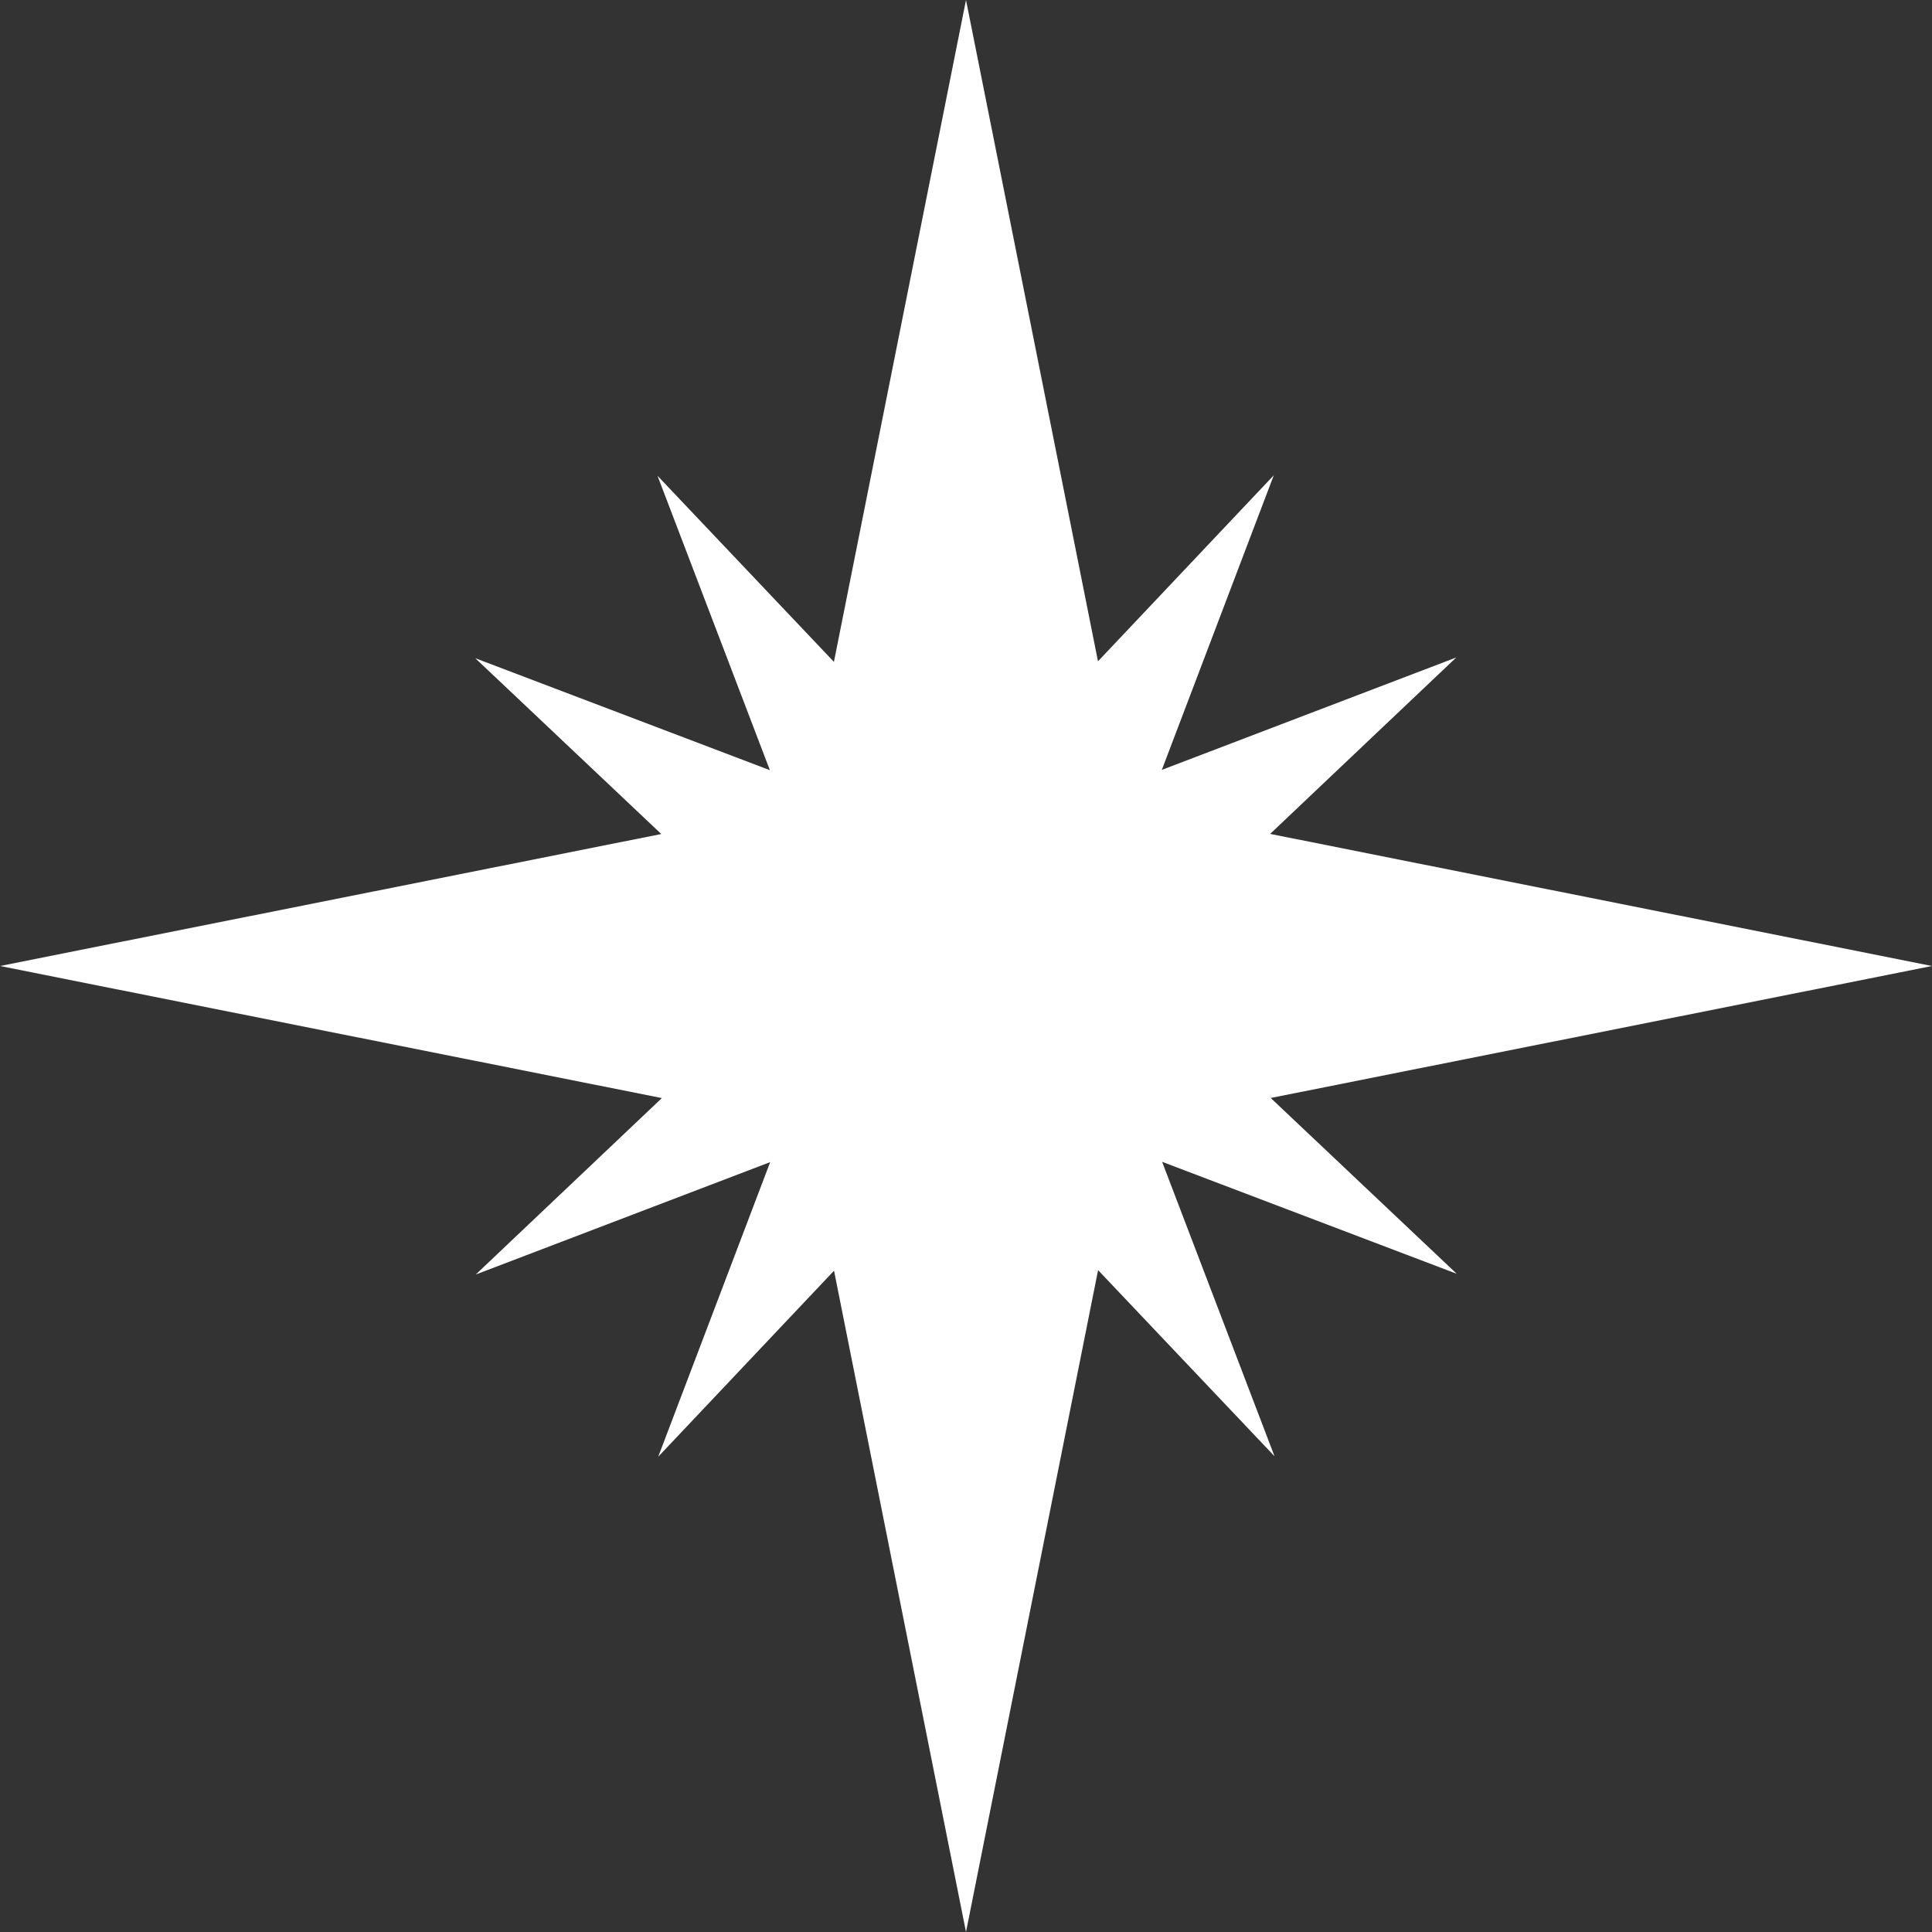 <?xml version="1.0" encoding="utf-8"?>
<!-- Generator: Adobe Illustrator 24.0.2, SVG Export Plug-In . SVG Version: 6.00 Build 0)  -->
<svg version="1.1" id="Слой_1" xmlns="http://www.w3.org/2000/svg" xmlns:xlink="http://www.w3.org/1999/xlink" x="0px" y="0px"
	 viewBox="0 0 2000 2000" style="enable-background:new 0 0 2000 2000;" xml:space="preserve">
<rect x="0" y="0" width="2000" height="2000" fill="#333333" stroke="none"/>
<style type="text/css">
	.st0{fill:#FFFFFF;}
</style>
<path class="st0" d="M1508,1318.62l-304.98-115.91l116.36,304.8l-182.64-192.67L1000,2000l-136.62-684.57l-181.99,192.56
	l115.91-304.98l-304.81,116.37l192.67-182.64L0,1000l684.57-136.63L492.01,681.38l304.98,115.91l-116.36-304.8l182.64,192.67L1000,0
	l136.63,684.57l181.99-192.56l-115.9,304.97l304.79-116.37l-192.66,182.64L2000,1000l-684.56,136.63L1508,1318.62z"/>
</svg>
